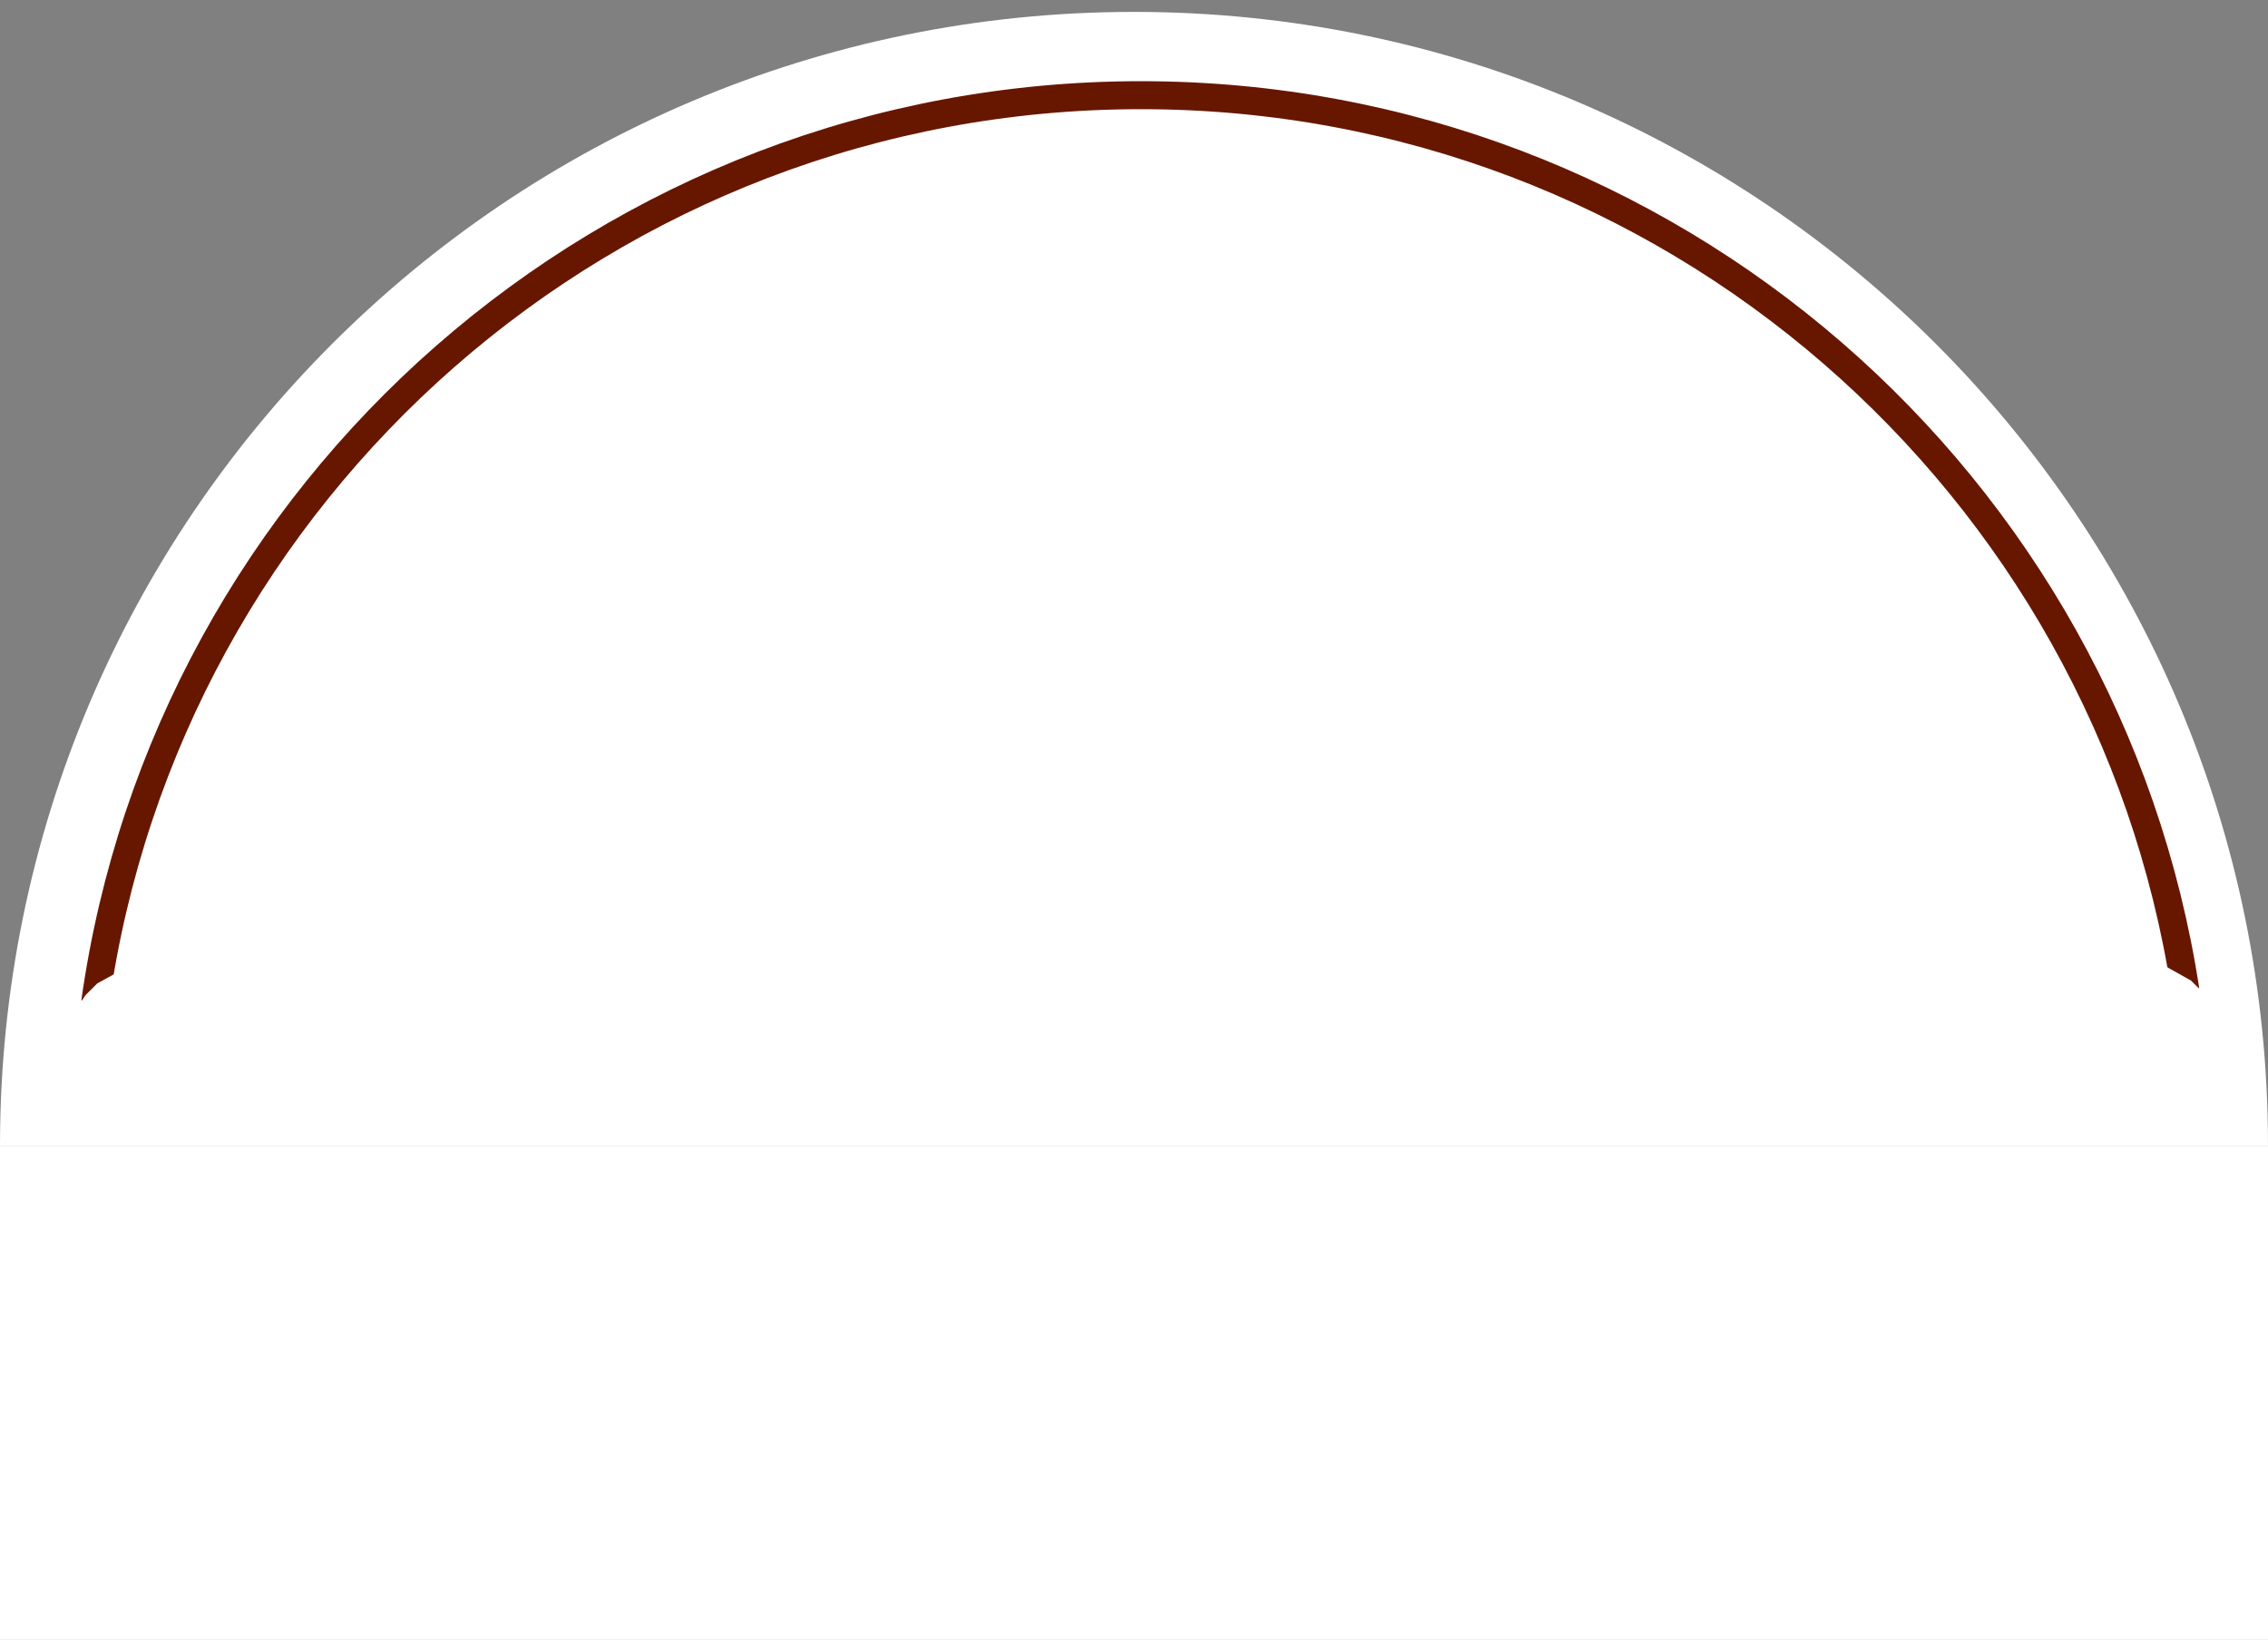 <?xml version="1.0" encoding="utf-8"?>
<!-- Generator: Adobe Illustrator 21.0.2, SVG Export Plug-In . SVG Version: 6.00 Build 0)  -->
<svg version="1.1" id="logoA" xmlns="http://www.w3.org/2000/svg" xmlns:xlink="http://www.w3.org/1999/xlink" x="0px" y="0px"
	 viewBox="0 0 324 234.3" style="enable-background:new 0 0 324 234.3;" xml:space="preserve">
<rect x="0" y="0" width="324" height="234.3" fill="#808080" stroke="none"/>
<style type="text/css">
	.arch-0{fill:#FFFFFF;}
	.arch-1{fill:none;stroke:#671700;stroke-width:4;stroke-miterlimit:10;}
</style>
<path class="arch-0" d="M0,163.7c0-89.5,72.5-162,162-162s162,72.5,162,162"/>
<path class="arch-1" d="M13.6,143.2C23.9,69.9,86.9,13.6,163,13.6c75.5,0,138.1,55.5,149.2,127.9"/>
<rect y="163.7" class="arch-0" width="324" height="70.7"/>
<polygon class="arch-0" points="12.2,142.2 13.9,140.5 18.1,138.2 19.7,139.7 17.7,143.2 13.9,145 11,144 "/>
<polygon class="arch-0" points="314.7,141.8 313,140.1 308.9,137.8 307.2,139.3 309.2,142.8 313,144.6 316,143.6 "/>
</svg>
